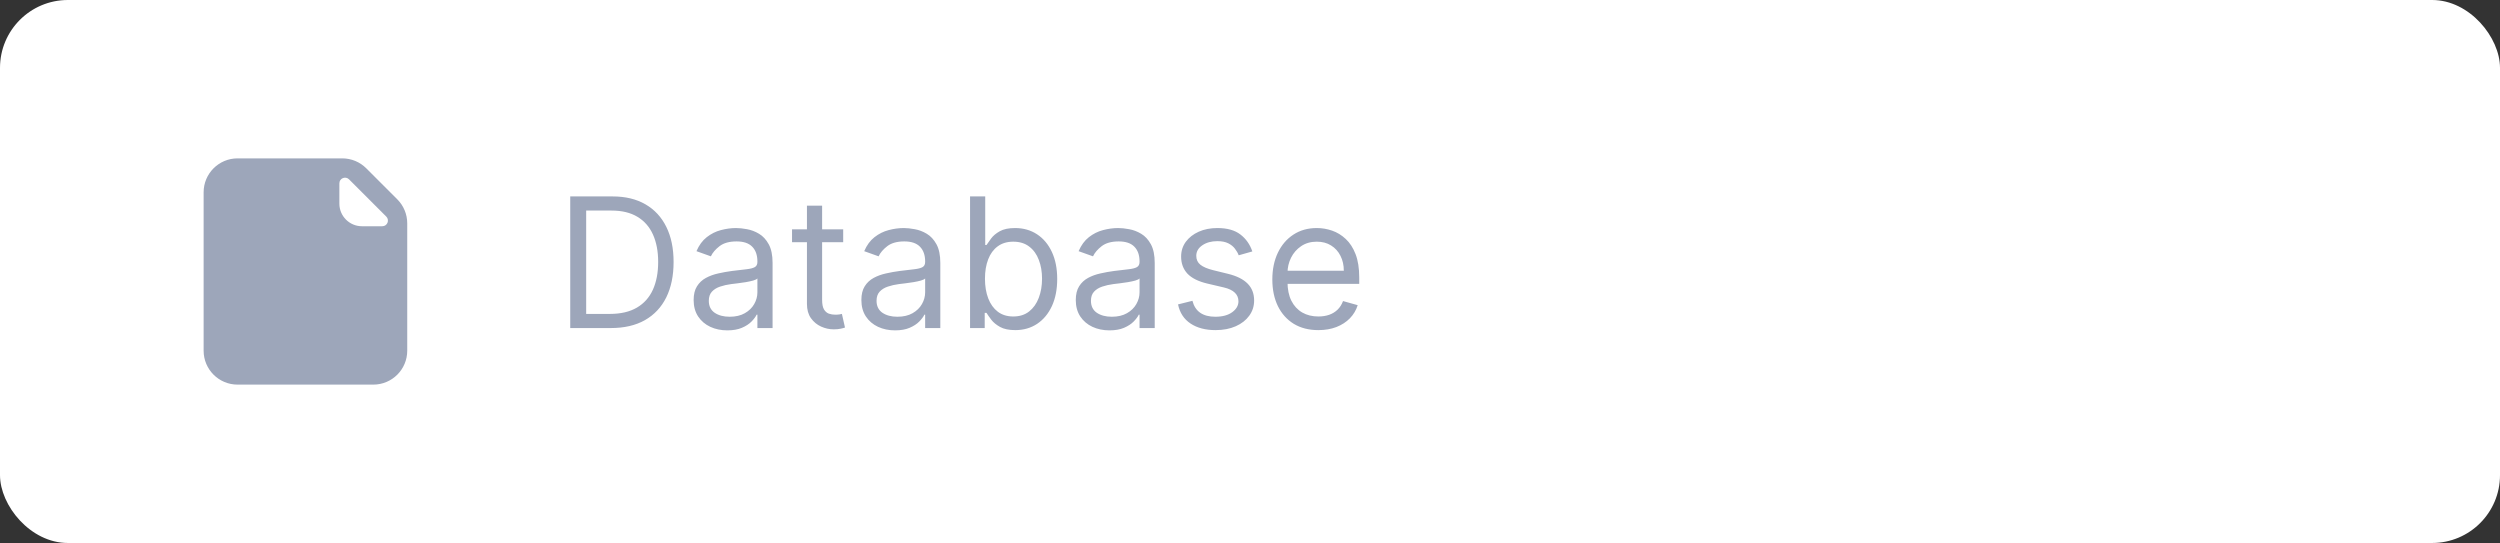 <svg width="221" height="48" viewBox="0 0 221 48" fill="none" xmlns="http://www.w3.org/2000/svg">
<rect x="0" y="0" width="221" height="48" fill="#333333" stroke="none"/>
<rect width="221" height="48" rx="6" fill="white"/>
<path d="M54 29H50.409V17.364H54.159C55.288 17.364 56.254 17.597 57.057 18.062C57.86 18.525 58.475 19.189 58.903 20.057C59.331 20.921 59.545 21.954 59.545 23.159C59.545 24.371 59.33 25.415 58.898 26.29C58.466 27.161 57.837 27.831 57.011 28.301C56.186 28.767 55.182 29 54 29ZM51.818 27.75H53.909C54.871 27.75 55.669 27.564 56.301 27.193C56.934 26.822 57.405 26.294 57.716 25.608C58.026 24.922 58.182 24.106 58.182 23.159C58.182 22.22 58.028 21.411 57.722 20.733C57.415 20.051 56.956 19.528 56.347 19.165C55.737 18.797 54.977 18.614 54.068 18.614H51.818V27.75ZM64.296 29.204C63.742 29.204 63.24 29.1 62.79 28.892C62.339 28.68 61.981 28.375 61.716 27.977C61.451 27.576 61.318 27.091 61.318 26.523C61.318 26.023 61.417 25.617 61.614 25.307C61.811 24.992 62.074 24.746 62.403 24.568C62.733 24.39 63.097 24.258 63.494 24.171C63.896 24.079 64.299 24.008 64.704 23.954C65.235 23.886 65.665 23.835 65.994 23.801C66.328 23.763 66.57 23.701 66.722 23.614C66.877 23.526 66.954 23.375 66.954 23.159V23.114C66.954 22.553 66.801 22.117 66.494 21.807C66.191 21.496 65.731 21.341 65.114 21.341C64.474 21.341 63.972 21.481 63.608 21.761C63.244 22.042 62.989 22.341 62.841 22.659L61.568 22.204C61.795 21.674 62.099 21.261 62.477 20.966C62.86 20.667 63.276 20.458 63.727 20.341C64.182 20.22 64.629 20.159 65.068 20.159C65.349 20.159 65.671 20.193 66.034 20.261C66.401 20.326 66.756 20.46 67.097 20.665C67.441 20.869 67.727 21.178 67.954 21.591C68.182 22.004 68.296 22.557 68.296 23.25V29H66.954V27.818H66.886C66.796 28.008 66.644 28.21 66.432 28.426C66.22 28.642 65.938 28.826 65.585 28.977C65.233 29.129 64.803 29.204 64.296 29.204ZM64.5 28C65.03 28 65.477 27.896 65.841 27.688C66.208 27.479 66.485 27.21 66.671 26.881C66.86 26.551 66.954 26.204 66.954 25.841V24.614C66.898 24.682 66.773 24.744 66.579 24.801C66.39 24.854 66.171 24.901 65.921 24.943C65.674 24.981 65.434 25.015 65.199 25.046C64.968 25.072 64.78 25.095 64.636 25.114C64.288 25.159 63.962 25.233 63.659 25.335C63.36 25.434 63.117 25.583 62.932 25.784C62.75 25.981 62.659 26.25 62.659 26.591C62.659 27.057 62.831 27.409 63.176 27.648C63.525 27.883 63.966 28 64.5 28ZM74.538 20.273V21.409H70.016V20.273H74.538ZM71.334 18.182H72.675V26.5C72.675 26.879 72.73 27.163 72.84 27.352C72.953 27.538 73.097 27.663 73.271 27.727C73.449 27.788 73.637 27.818 73.834 27.818C73.981 27.818 74.103 27.811 74.197 27.796C74.292 27.776 74.368 27.761 74.425 27.75L74.697 28.954C74.606 28.989 74.48 29.023 74.317 29.057C74.154 29.095 73.947 29.114 73.697 29.114C73.319 29.114 72.947 29.032 72.584 28.869C72.224 28.706 71.925 28.458 71.686 28.125C71.451 27.792 71.334 27.371 71.334 26.864V18.182ZM79.124 29.204C78.57 29.204 78.069 29.1 77.618 28.892C77.167 28.68 76.809 28.375 76.544 27.977C76.279 27.576 76.146 27.091 76.146 26.523C76.146 26.023 76.245 25.617 76.442 25.307C76.639 24.992 76.902 24.746 77.231 24.568C77.561 24.39 77.925 24.258 78.322 24.171C78.724 24.079 79.127 24.008 79.533 23.954C80.063 23.886 80.493 23.835 80.822 23.801C81.156 23.763 81.398 23.701 81.55 23.614C81.705 23.526 81.783 23.375 81.783 23.159V23.114C81.783 22.553 81.629 22.117 81.322 21.807C81.019 21.496 80.559 21.341 79.942 21.341C79.302 21.341 78.8 21.481 78.436 21.761C78.072 22.042 77.817 22.341 77.669 22.659L76.396 22.204C76.624 21.674 76.927 21.261 77.305 20.966C77.688 20.667 78.105 20.458 78.555 20.341C79.01 20.22 79.457 20.159 79.896 20.159C80.177 20.159 80.499 20.193 80.862 20.261C81.23 20.326 81.584 20.46 81.925 20.665C82.269 20.869 82.555 21.178 82.783 21.591C83.01 22.004 83.124 22.557 83.124 23.25V29H81.783V27.818H81.715C81.624 28.008 81.472 28.21 81.26 28.426C81.048 28.642 80.766 28.826 80.413 28.977C80.061 29.129 79.631 29.204 79.124 29.204ZM79.328 28C79.858 28 80.305 27.896 80.669 27.688C81.037 27.479 81.313 27.21 81.499 26.881C81.688 26.551 81.783 26.204 81.783 25.841V24.614C81.726 24.682 81.601 24.744 81.408 24.801C81.218 24.854 80.999 24.901 80.749 24.943C80.502 24.981 80.262 25.015 80.027 25.046C79.796 25.072 79.608 25.095 79.465 25.114C79.116 25.159 78.79 25.233 78.487 25.335C78.188 25.434 77.945 25.583 77.76 25.784C77.578 25.981 77.487 26.25 77.487 26.591C77.487 27.057 77.66 27.409 78.004 27.648C78.353 27.883 78.794 28 79.328 28ZM85.753 29V17.364H87.094V21.659H87.207C87.306 21.508 87.442 21.314 87.617 21.079C87.794 20.841 88.048 20.629 88.378 20.443C88.711 20.254 89.162 20.159 89.73 20.159C90.465 20.159 91.113 20.343 91.673 20.71C92.234 21.078 92.671 21.599 92.986 22.273C93.3 22.947 93.457 23.742 93.457 24.659C93.457 25.583 93.3 26.384 92.986 27.062C92.671 27.737 92.236 28.259 91.679 28.631C91.122 28.998 90.48 29.182 89.753 29.182C89.192 29.182 88.743 29.089 88.406 28.903C88.069 28.714 87.81 28.5 87.628 28.261C87.446 28.019 87.306 27.818 87.207 27.659H87.048V29H85.753ZM87.071 24.636C87.071 25.296 87.168 25.877 87.361 26.381C87.554 26.881 87.836 27.273 88.207 27.557C88.579 27.837 89.033 27.977 89.571 27.977C90.132 27.977 90.599 27.829 90.974 27.534C91.353 27.235 91.637 26.833 91.827 26.329C92.02 25.822 92.117 25.258 92.117 24.636C92.117 24.023 92.022 23.47 91.832 22.977C91.647 22.481 91.365 22.089 90.986 21.801C90.611 21.509 90.139 21.364 89.571 21.364C89.026 21.364 88.567 21.502 88.196 21.778C87.825 22.051 87.544 22.434 87.355 22.926C87.166 23.415 87.071 23.985 87.071 24.636ZM98.077 29.204C97.524 29.204 97.022 29.1 96.571 28.892C96.12 28.68 95.762 28.375 95.497 27.977C95.232 27.576 95.099 27.091 95.099 26.523C95.099 26.023 95.198 25.617 95.395 25.307C95.592 24.992 95.855 24.746 96.185 24.568C96.514 24.39 96.878 24.258 97.276 24.171C97.677 24.079 98.081 24.008 98.486 23.954C99.016 23.886 99.446 23.835 99.776 23.801C100.109 23.763 100.351 23.701 100.503 23.614C100.658 23.526 100.736 23.375 100.736 23.159V23.114C100.736 22.553 100.582 22.117 100.276 21.807C99.972 21.496 99.512 21.341 98.895 21.341C98.255 21.341 97.753 21.481 97.389 21.761C97.026 22.042 96.77 22.341 96.622 22.659L95.349 22.204C95.577 21.674 95.88 21.261 96.258 20.966C96.641 20.667 97.058 20.458 97.508 20.341C97.963 20.22 98.41 20.159 98.849 20.159C99.13 20.159 99.452 20.193 99.815 20.261C100.183 20.326 100.537 20.46 100.878 20.665C101.223 20.869 101.509 21.178 101.736 21.591C101.963 22.004 102.077 22.557 102.077 23.25V29H100.736V27.818H100.668C100.577 28.008 100.425 28.21 100.213 28.426C100.001 28.642 99.719 28.826 99.367 28.977C99.014 29.129 98.584 29.204 98.077 29.204ZM98.281 28C98.812 28 99.258 27.896 99.622 27.688C99.99 27.479 100.266 27.21 100.452 26.881C100.641 26.551 100.736 26.204 100.736 25.841V24.614C100.679 24.682 100.554 24.744 100.361 24.801C100.171 24.854 99.952 24.901 99.702 24.943C99.456 24.981 99.215 25.015 98.98 25.046C98.749 25.072 98.562 25.095 98.418 25.114C98.069 25.159 97.743 25.233 97.44 25.335C97.141 25.434 96.899 25.583 96.713 25.784C96.531 25.981 96.44 26.25 96.44 26.591C96.44 27.057 96.613 27.409 96.957 27.648C97.306 27.883 97.747 28 98.281 28ZM110.706 22.227L109.501 22.568C109.426 22.367 109.314 22.172 109.166 21.983C109.022 21.79 108.825 21.631 108.575 21.506C108.325 21.381 108.005 21.318 107.615 21.318C107.081 21.318 106.636 21.441 106.28 21.688C105.928 21.93 105.751 22.239 105.751 22.614C105.751 22.947 105.873 23.21 106.115 23.403C106.357 23.597 106.736 23.758 107.251 23.886L108.547 24.204C109.327 24.394 109.909 24.684 110.291 25.074C110.674 25.46 110.865 25.958 110.865 26.568C110.865 27.068 110.721 27.515 110.433 27.909C110.149 28.303 109.751 28.614 109.24 28.841C108.729 29.068 108.134 29.182 107.456 29.182C106.566 29.182 105.829 28.989 105.246 28.602C104.662 28.216 104.293 27.651 104.138 26.909L105.411 26.591C105.532 27.061 105.761 27.413 106.098 27.648C106.439 27.883 106.884 28 107.433 28C108.058 28 108.554 27.867 108.922 27.602C109.293 27.333 109.479 27.011 109.479 26.636C109.479 26.333 109.373 26.079 109.161 25.875C108.948 25.667 108.623 25.511 108.183 25.409L106.729 25.068C105.929 24.879 105.342 24.585 104.967 24.188C104.596 23.786 104.411 23.284 104.411 22.682C104.411 22.189 104.549 21.754 104.825 21.375C105.106 20.996 105.486 20.699 105.967 20.483C106.452 20.267 107.001 20.159 107.615 20.159C108.479 20.159 109.157 20.349 109.649 20.727C110.145 21.106 110.498 21.606 110.706 22.227ZM116.543 29.182C115.702 29.182 114.976 28.996 114.366 28.625C113.76 28.25 113.293 27.727 112.963 27.057C112.637 26.383 112.474 25.599 112.474 24.704C112.474 23.811 112.637 23.023 112.963 22.341C113.293 21.655 113.751 21.121 114.338 20.739C114.929 20.352 115.618 20.159 116.406 20.159C116.861 20.159 117.31 20.235 117.753 20.386C118.196 20.538 118.599 20.784 118.963 21.125C119.327 21.462 119.616 21.909 119.832 22.466C120.048 23.023 120.156 23.708 120.156 24.523V25.091H113.429V23.932H118.793C118.793 23.439 118.694 23 118.497 22.614C118.304 22.227 118.027 21.922 117.668 21.699C117.312 21.475 116.891 21.364 116.406 21.364C115.872 21.364 115.41 21.496 115.02 21.761C114.634 22.023 114.336 22.364 114.128 22.784C113.92 23.204 113.815 23.655 113.815 24.136V24.909C113.815 25.568 113.929 26.127 114.156 26.585C114.387 27.04 114.707 27.386 115.116 27.625C115.526 27.86 116.001 27.977 116.543 27.977C116.895 27.977 117.213 27.928 117.497 27.829C117.785 27.727 118.033 27.576 118.241 27.375C118.45 27.171 118.611 26.917 118.724 26.614L120.02 26.977C119.884 27.417 119.654 27.803 119.332 28.136C119.01 28.466 118.613 28.724 118.139 28.909C117.666 29.091 117.134 29.182 116.543 29.182Z" fill="#9DA6BA"/>
<path fill-rule="evenodd" clip-rule="evenodd" d="M21 14C19.343 14 18 15.343 18 17V31C18 32.657 19.343 34 21 34H33C34.657 34 36 32.657 36 31V19.743C36 18.947 35.684 18.184 35.121 17.621L32.379 14.879C31.816 14.316 31.053 14 30.257 14H21ZM30 16.207V18C30 19.105 30.895 20 32 20H33.793C34.238 20 34.461 19.461 34.146 19.146L30.854 15.854C30.539 15.539 30 15.762 30 16.207Z" fill="#9DA6BA"/>
</svg>
